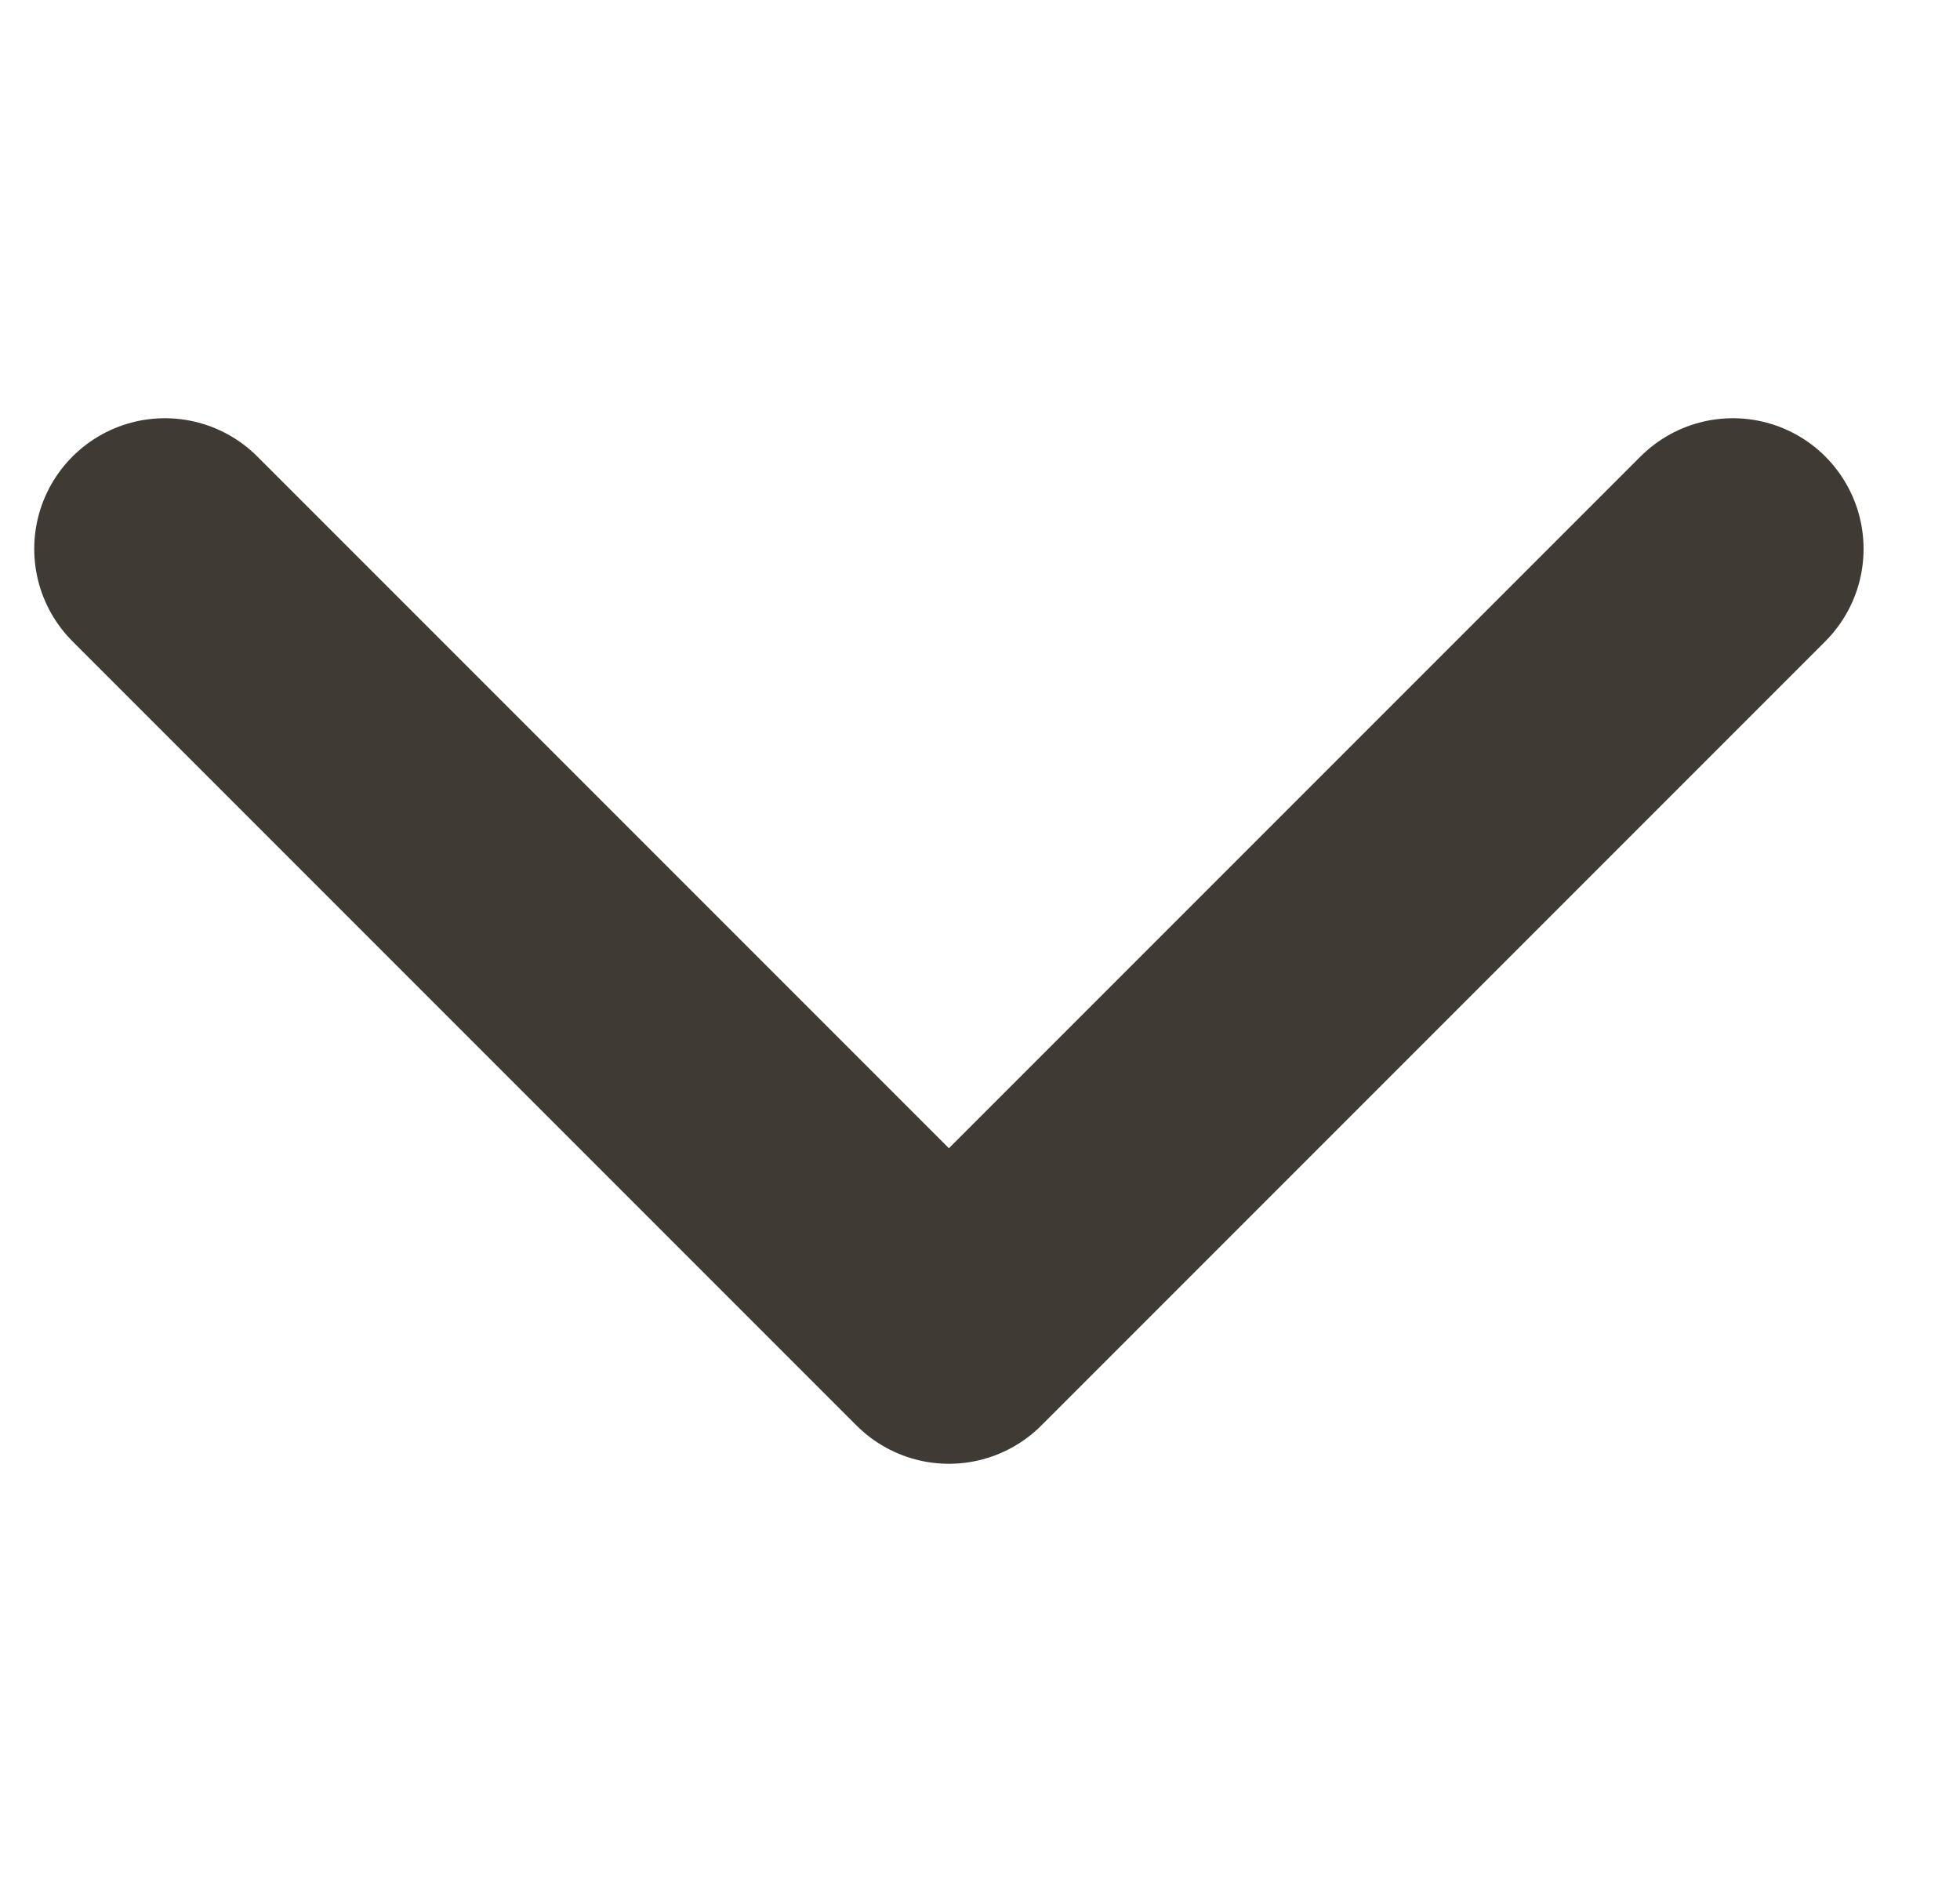 <svg width="25" height="24" viewBox="0 0 15 8" fill="none" xmlns="http://www.w3.org/2000/svg">
<path d="M1.262 1L7.262 7L13.262 1" stroke="#403A34" stroke-width="2" stroke-linecap="round" stroke-linejoin="round"/>
</svg>
